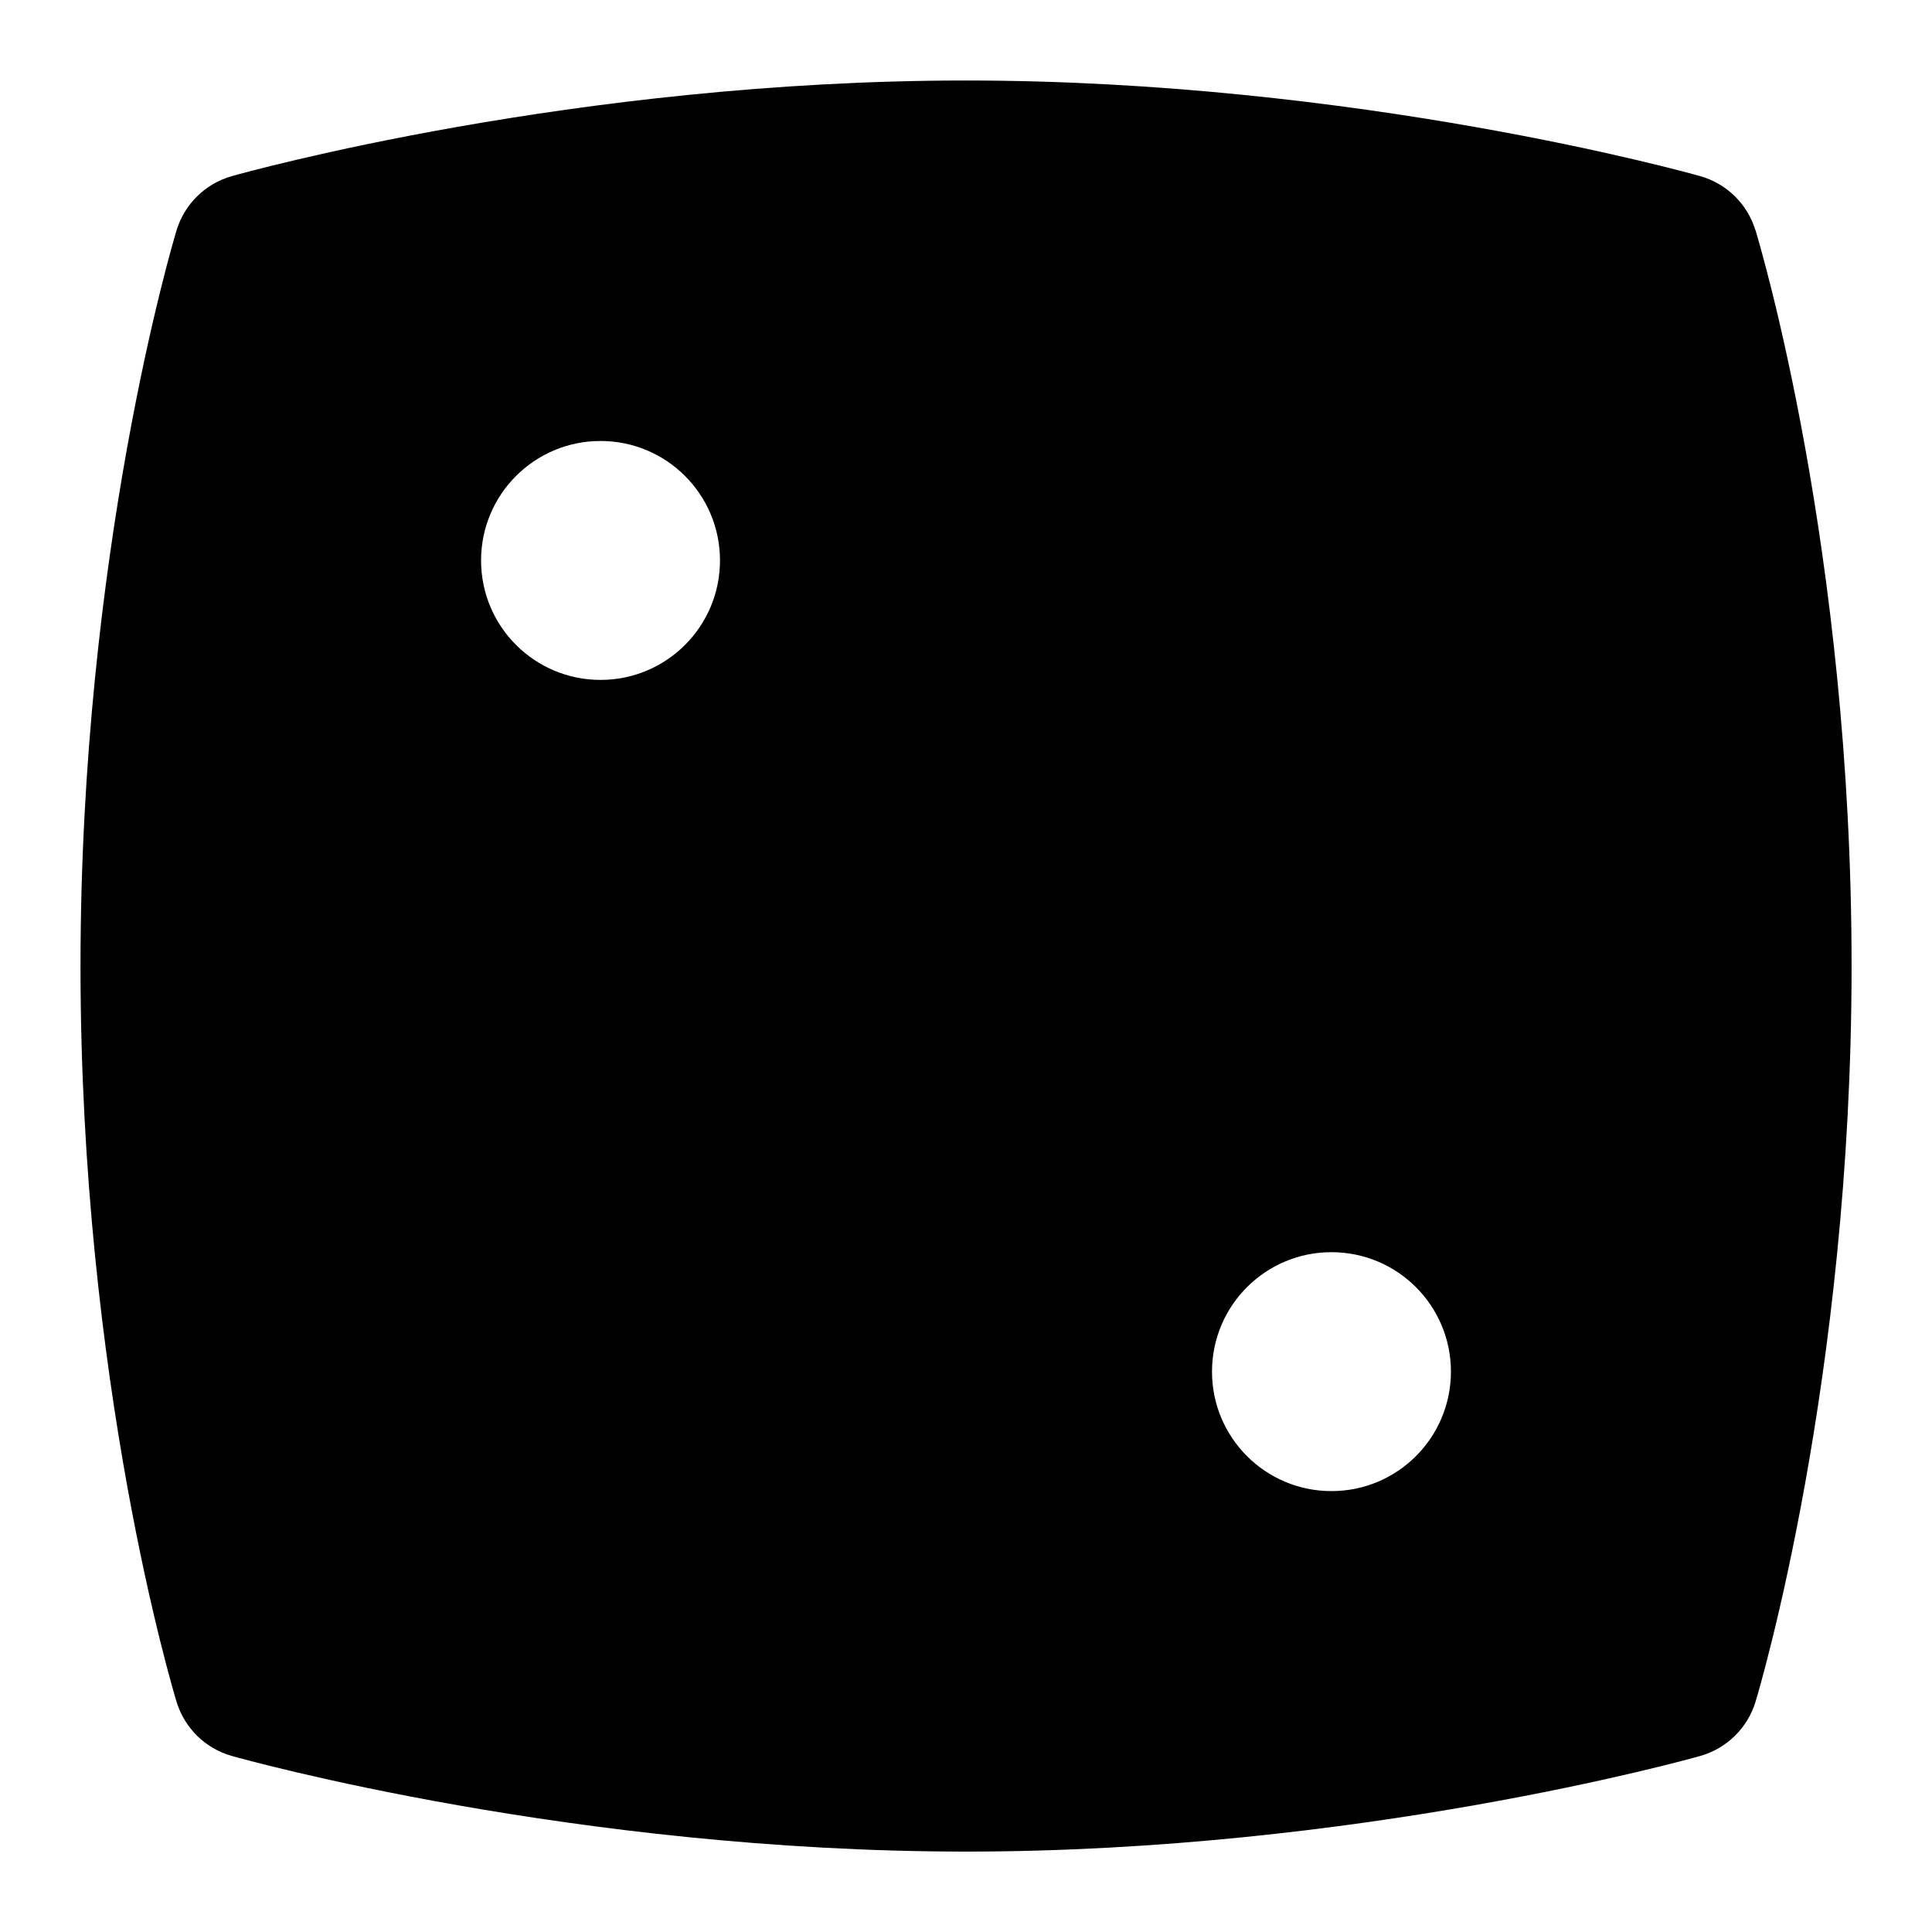 <?xml version="1.0" encoding="UTF-8"?>
<svg xmlns="http://www.w3.org/2000/svg" id="Layer_1" data-name="Layer 1" viewBox="0 0 24 24">
  <path d="M21.806,2.858c-.1-.325-.358-.578-.686-.67-.172-.049-4.272-1.188-9.121-1.188S3.052,2.139,2.88,2.188c-.329,.093-.588,.347-.687,.674-.049,.161-1.193,4.007-1.193,9.139,0,5.175,1.146,8.982,1.194,9.142,.1,.325,.358,.578,.686,.67,.172,.049,4.272,1.188,9.121,1.188s8.948-1.139,9.12-1.188c.329-.093,.588-.347,.687-.674,.049-.161,1.193-4.007,1.193-9.139,0-5.175-1.146-8.982-1.194-9.142ZM7.46,8.446c-.82,0-1.484-.664-1.484-1.484s.664-1.484,1.484-1.484,1.484,.664,1.484,1.484-.664,1.484-1.484,1.484Zm9.08,10.077c-.82,0-1.484-.664-1.484-1.484s.664-1.484,1.484-1.484,1.484,.664,1.484,1.484-.664,1.484-1.484,1.484Z"/>
</svg>

